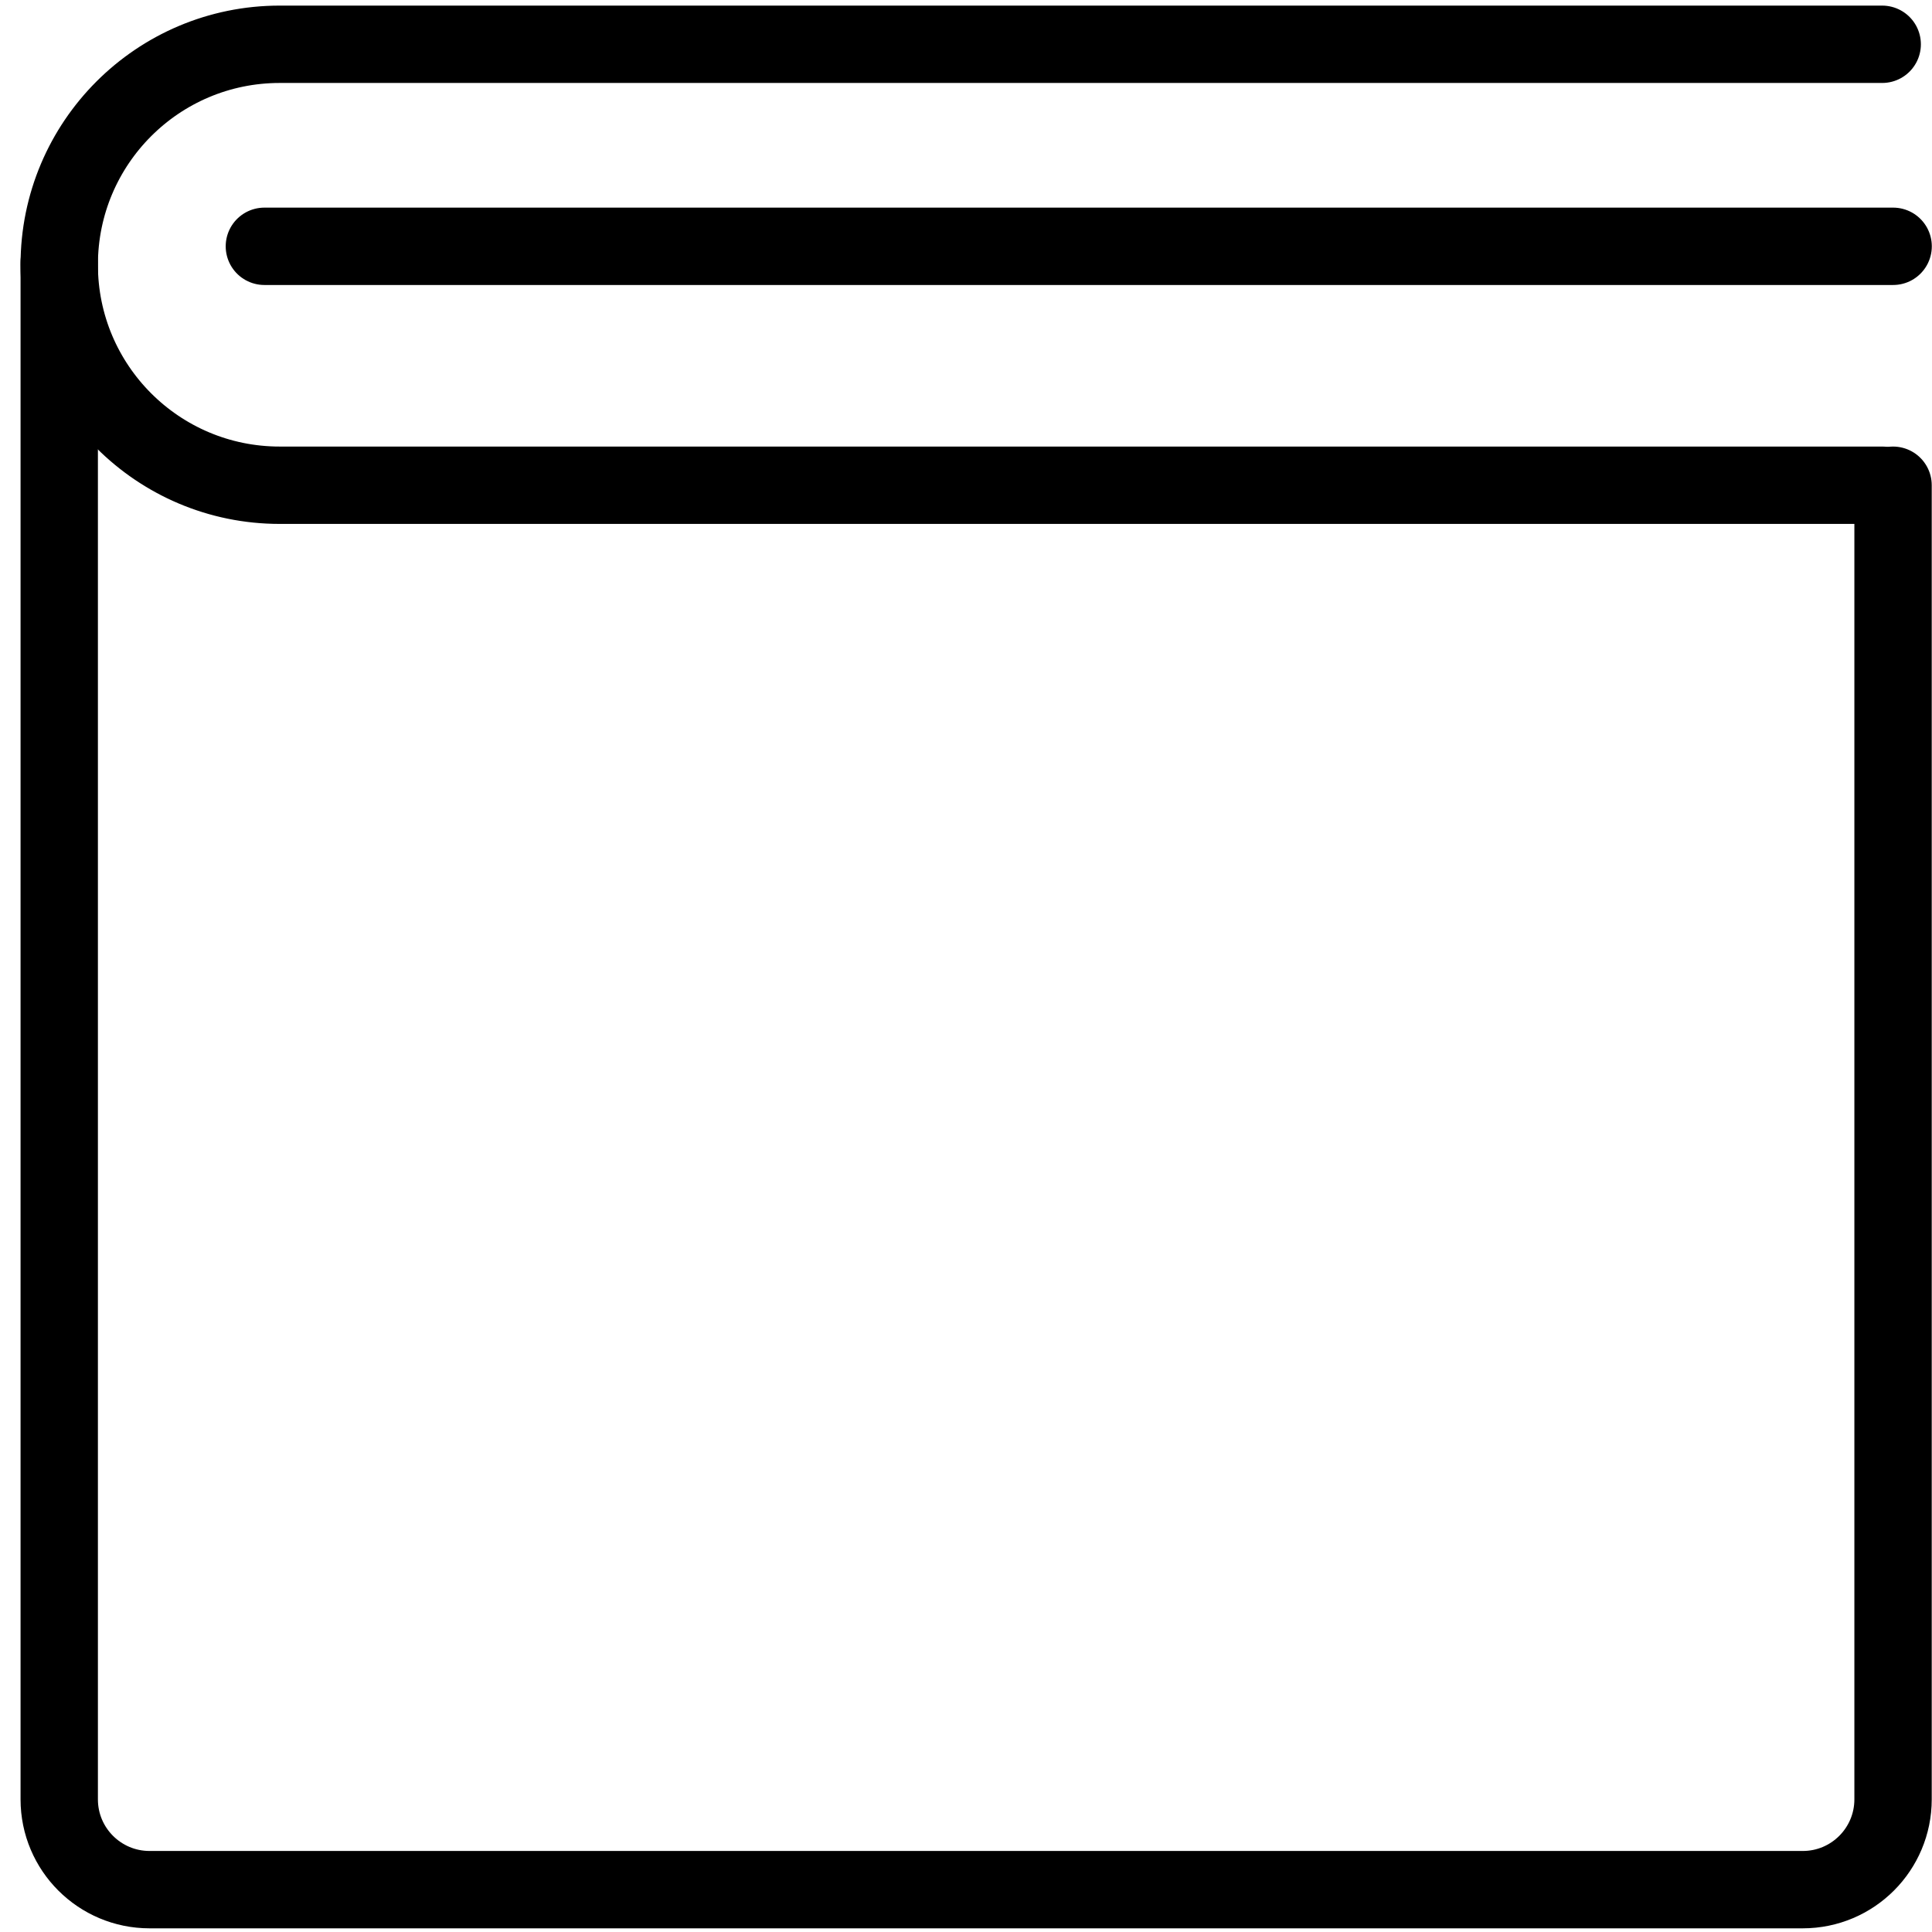 <svg viewBox="0 0 76 76" fill="none" xmlns="http://www.w3.org/2000/svg">
<path d="M74.041 1.742H11.003C6.212 1.742 2.33 5.624 2.33 10.415C2.33 15.206 6.212 19.088 11.003 19.088H74.041" stroke="black" stroke-width="3.043" stroke-linecap="round" stroke-linejoin="round"/>
<path d="M74.468 19.088V70.782C74.468 72.737 72.885 74.334 70.916 74.334H5.882C3.927 74.334 2.33 72.751 2.33 70.782V10.318" stroke="black" stroke-width="3.043" stroke-linecap="round" stroke-linejoin="round"/>
<path d="M10.4 9.689H74.471" stroke="black" stroke-width="3.043" stroke-linecap="round" stroke-linejoin="round"/>
</svg>
